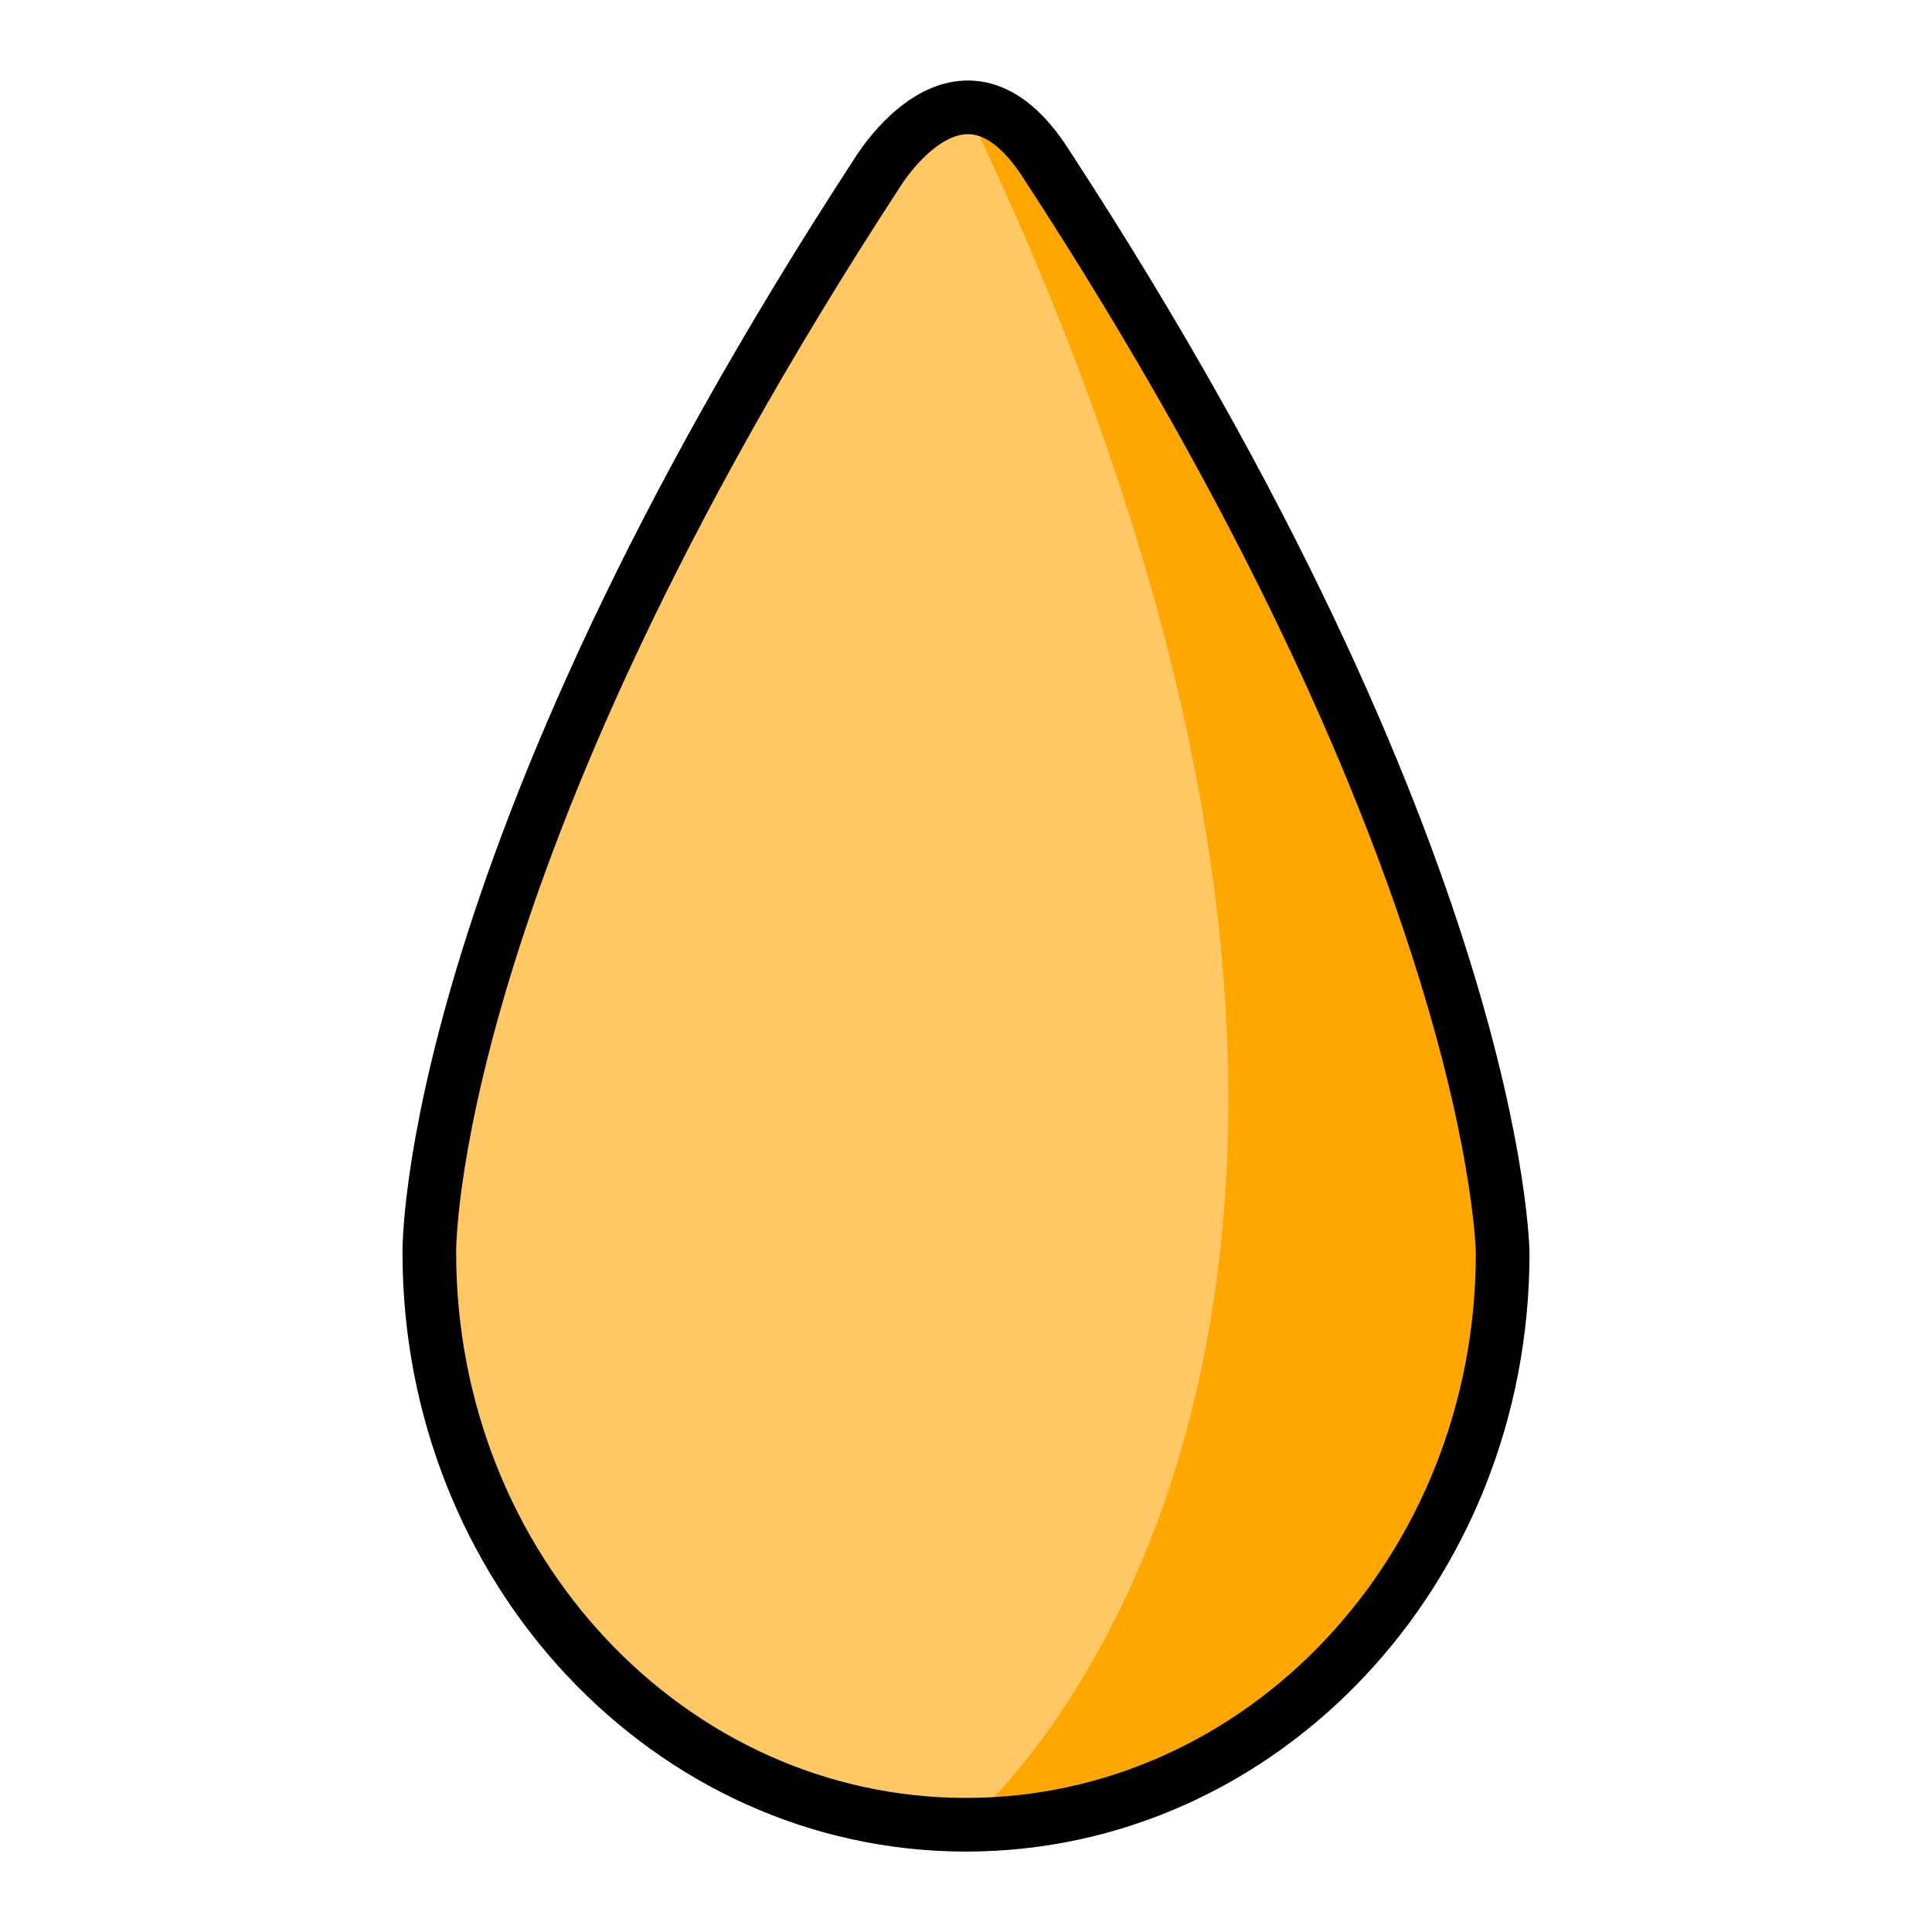 <?xml version="1.0" encoding="UTF-8" standalone="no"?>
<svg
   xmlns:dc="http://purl.org/dc/elements/1.1/"
   xmlns:cc="http://creativecommons.org/ns#"
   xmlns:rdf="http://www.w3.org/1999/02/22-rdf-syntax-ns#"
   xmlns:svg="http://www.w3.org/2000/svg"
   xmlns="http://www.w3.org/2000/svg"
   xmlns:sodipodi="http://sodipodi.sourceforge.net/DTD/sodipodi-0.dtd"
   xmlns:inkscape="http://www.inkscape.org/namespaces/inkscape"
   id="oil-emoji"
   viewBox="0 0 72 72"
   version="1.1"
   sodipodi:docname="oil.svg"
   inkscape:version="1.0.1 (3bc2e813f5, 2020-09-07)">
  <defs
     id="defs13" />
  <sodipodi:namedview
     pagecolor="#ffffff"
     bordercolor="#666666"
     borderopacity="1"
     objecttolerance="10"
     gridtolerance="10"
     guidetolerance="10"
     inkscape:pageopacity="0"
     inkscape:pageshadow="2"
     inkscape:window-width="1920"
     inkscape:window-height="1094"
     id="namedview11"
     showgrid="false"
     inkscape:zoom="5.2291667"
     inkscape:cx="7.5983634"
     inkscape:cy="23.617619"
     inkscape:window-x="-11"
     inkscape:window-y="-11"
     inkscape:window-maximized="1"
     inkscape:current-layer="color" />
  <g
     id="color">
    <path
       fill="#ea5a47"
       d="M56,46.706C56,58.481,47.046,68.003,36,68.003s-20-9.546-20-21.32c0,0-.219-14.309,16.656-40.188,0,0,3.167-5.37,6.354-.352C55.885,32.022,56,46.706,56,46.706"
       id="path2"
       style="fill:#ffc864;fill-opacity:1" />
    <path
       fill="#d22f27"
       d="M36,3.999C48.875,14.375,55.875,44.874,55.875,44.874c0,15.001-8.829,23.127-19.875,23.127,0,0,22-18.127,0-64.002"
       id="path4"
       style="fill:#ffa600;fill-opacity:1" />
  </g>
  <g
     id="line">
    <path
       fill="none"
       stroke="#000"
       stroke-linecap="round"
       stroke-linejoin="round"
       stroke-width="2"
       d="M56,46.706C56,58.481,47.046,68.003,36,68.003s-20-9.546-20-21.32c0,0-.219-14.309,16.656-40.188,0,0,3.167-5.37,6.354-.352C55.885,32.022,56,46.706,56,46.706"
       id="path7" />
  </g>
</svg>
